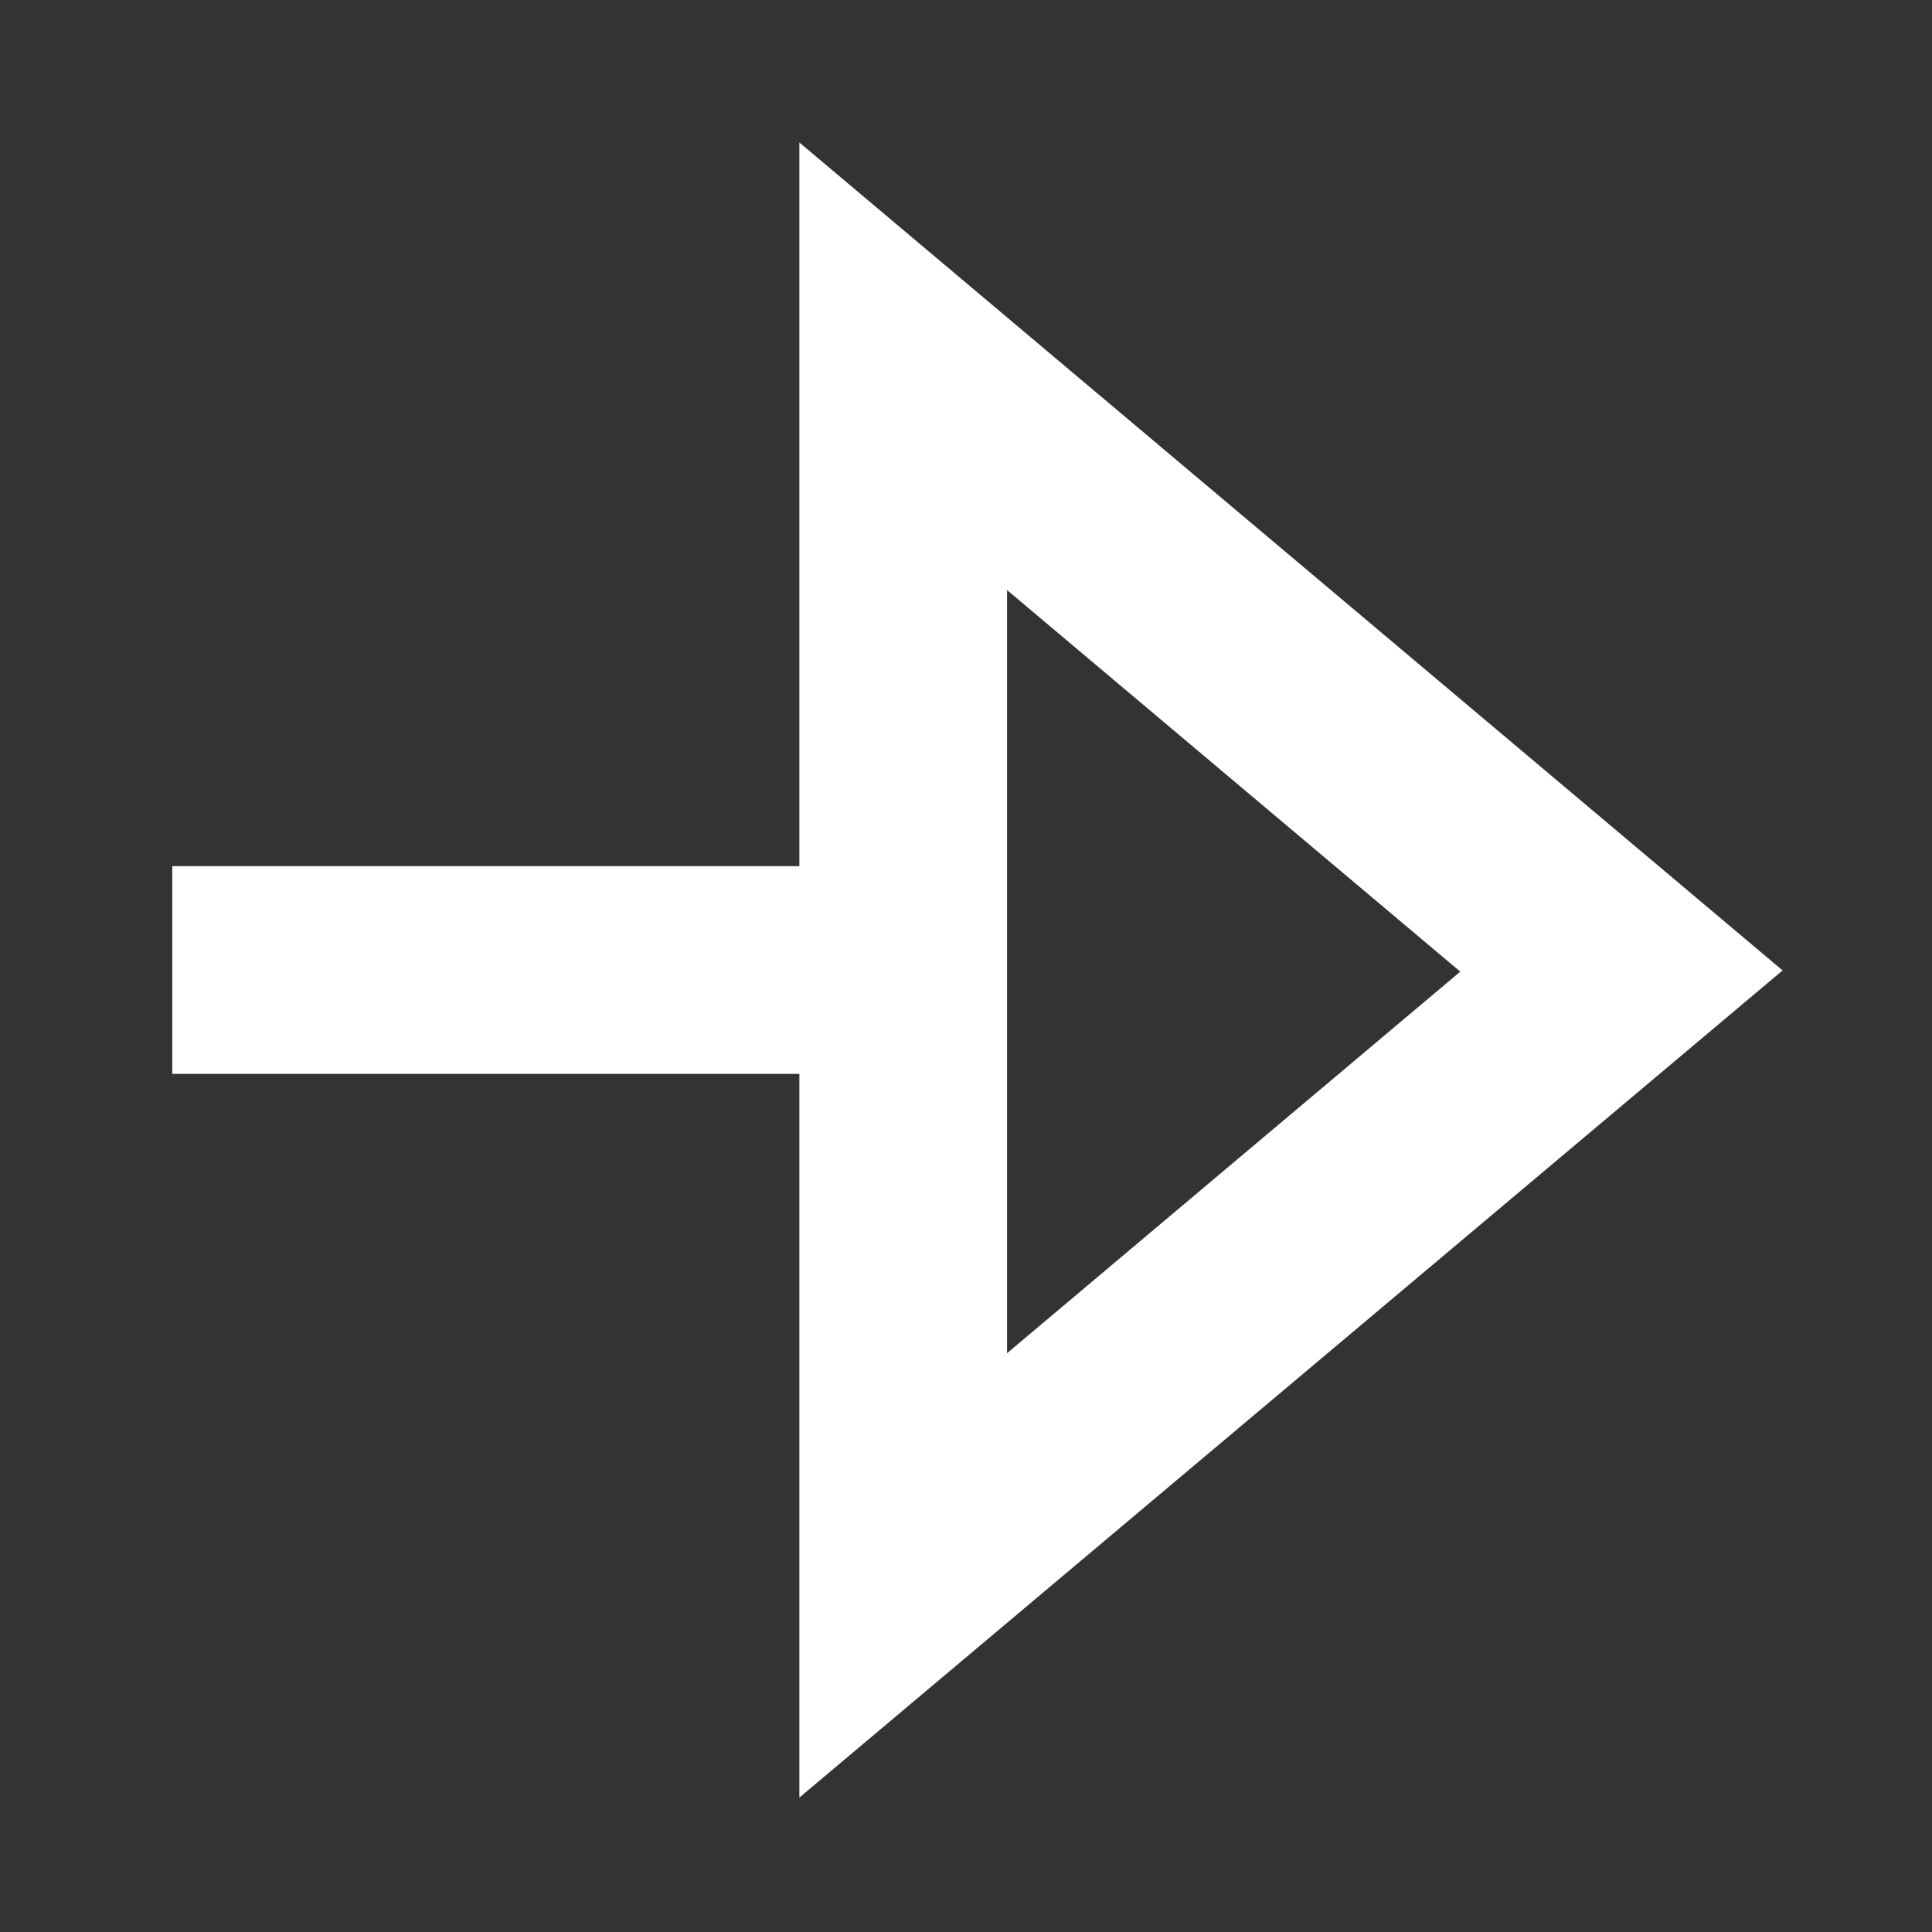 <svg xmlns="http://www.w3.org/2000/svg" width="24" height="24" viewBox="0 0 24 24"><rect x="0" y="0" width="24" height="24" fill="#333333" stroke="none"/><path fill="#fff" d="M22.15 12.06 9.93 1.77v8.99H2.14v2.58h7.79v8.99l12.22-10.28Zm-9.64-1.29V7.33l5.63 4.74-5.63 4.74v-6.03Z"/></svg>